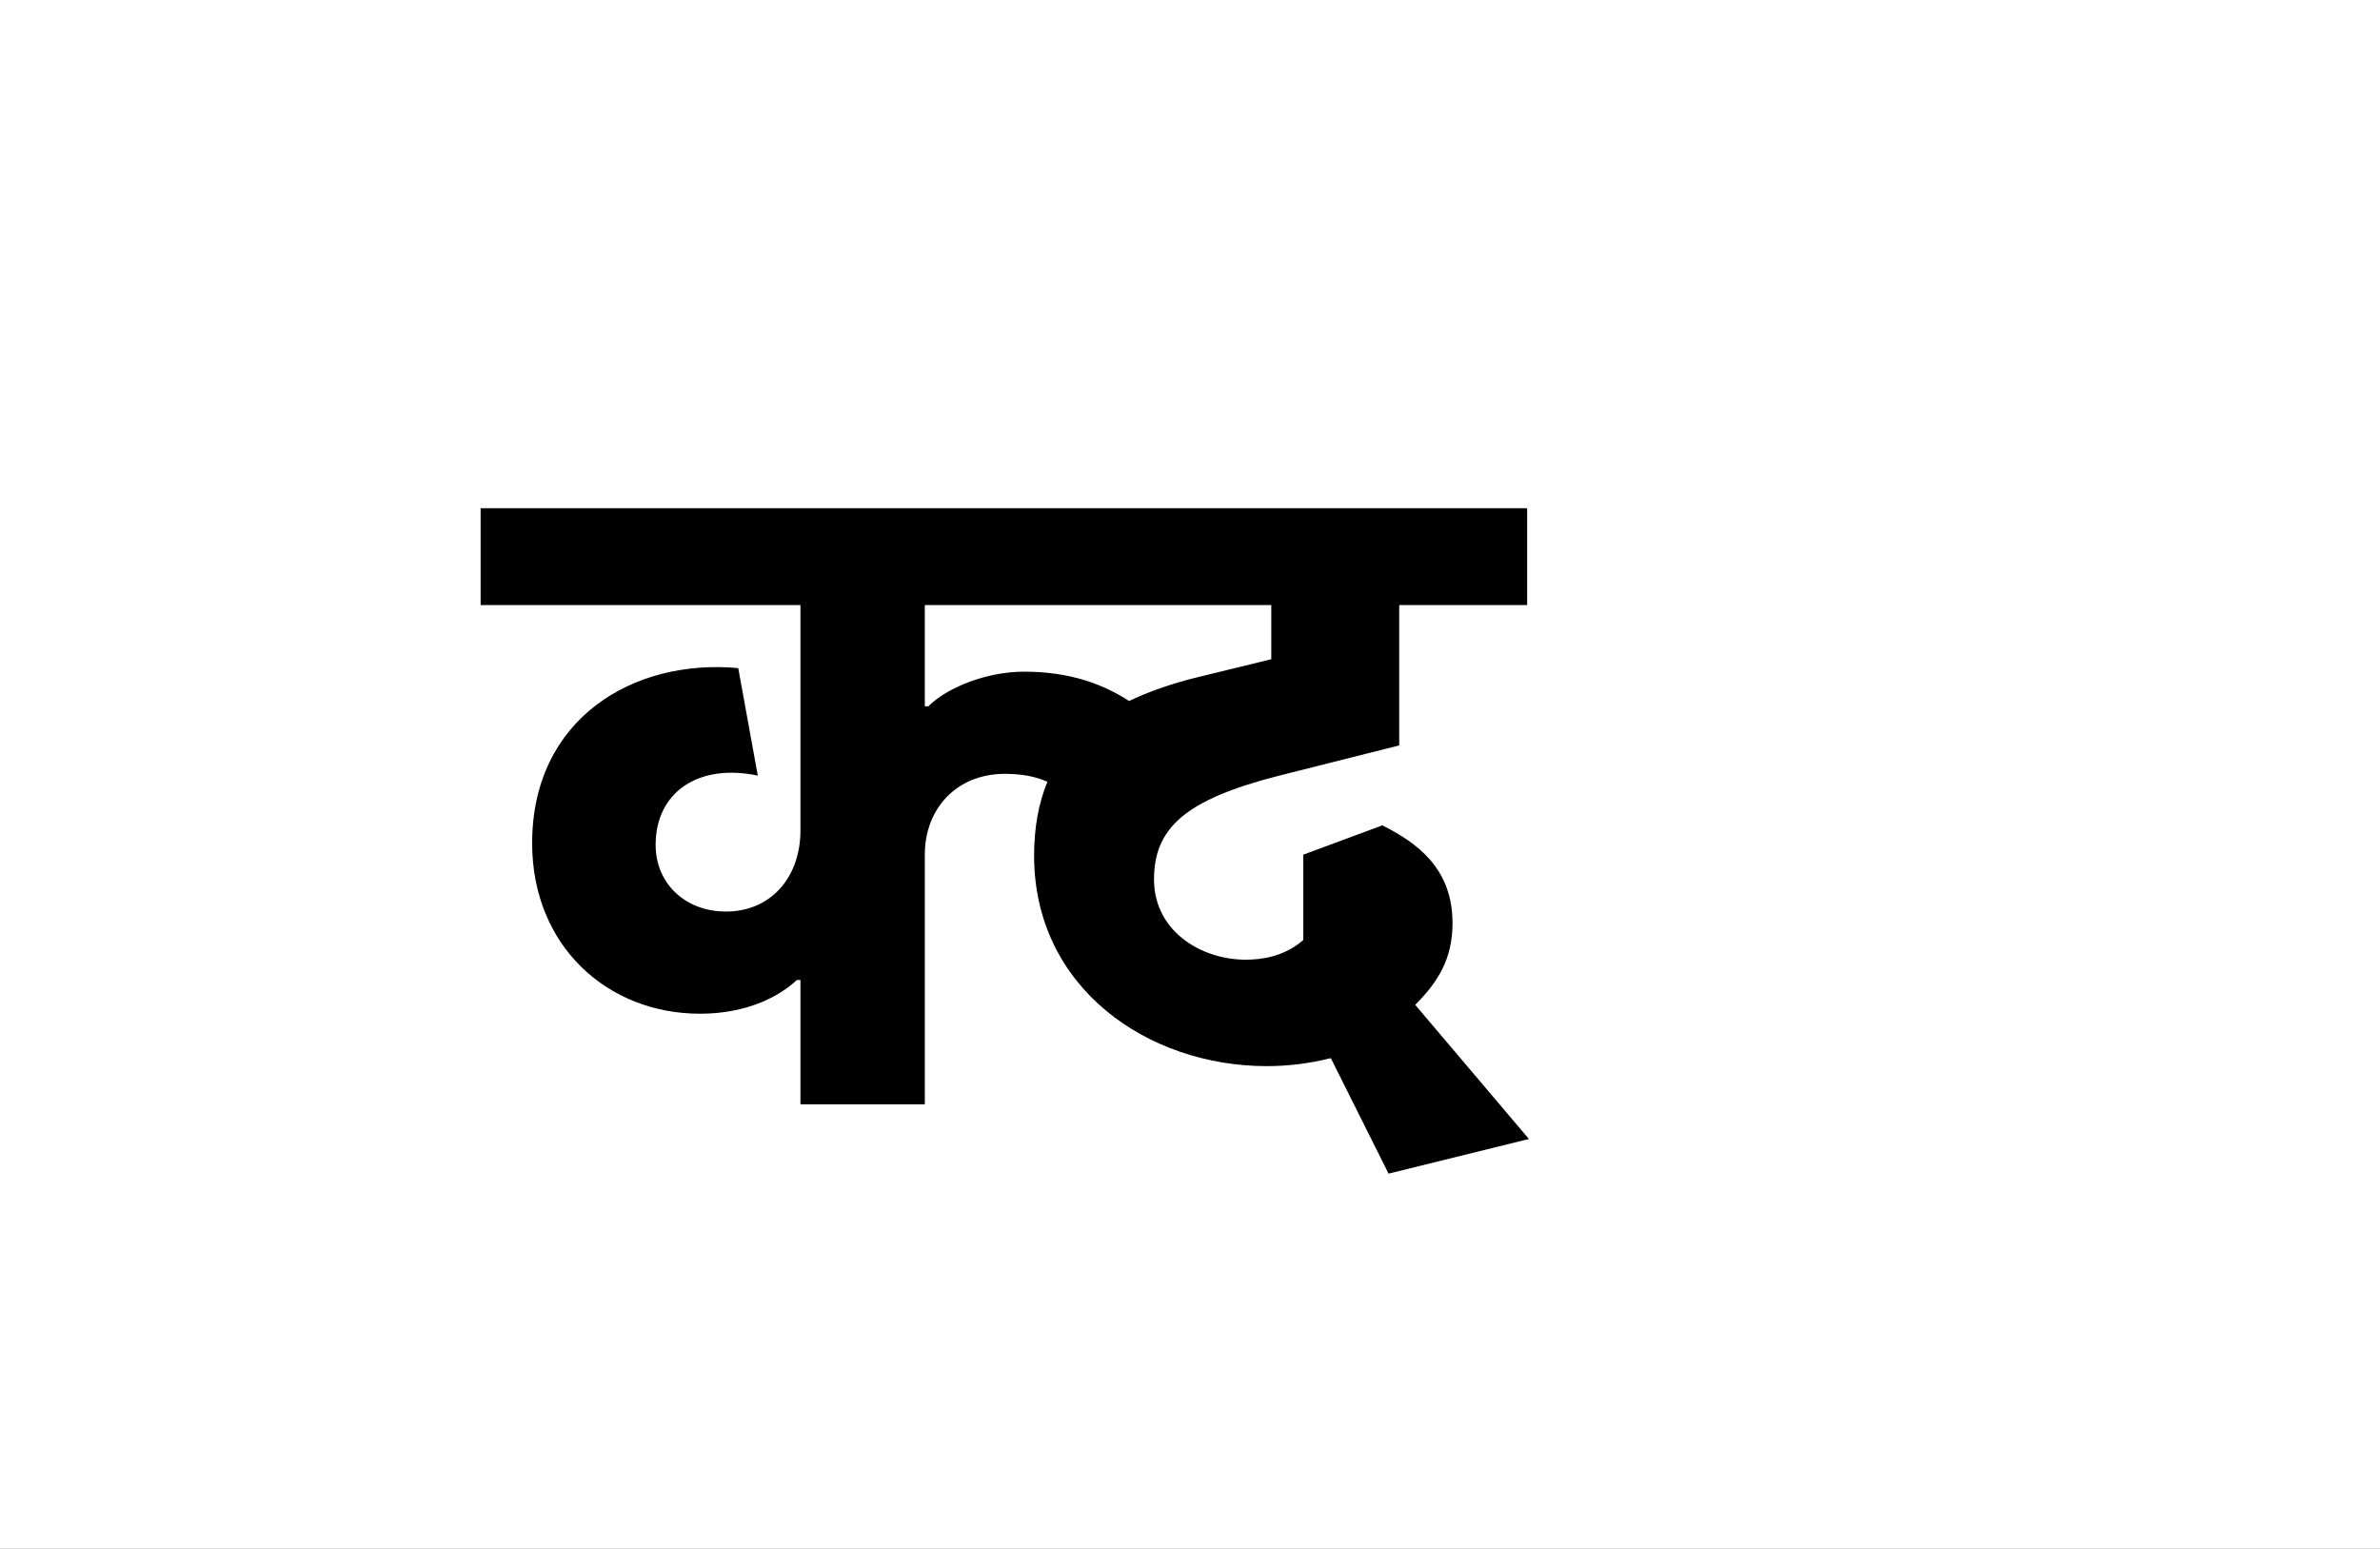 <?xml version="1.0" encoding="UTF-8"?>
<svg height="1743" version="1.1" width="2679" xmlns="http://www.w3.org/2000/svg" xmlns:xlink="http://www.w3.org/1999/xlink">
 <rect width="100%" height="100%" fill="#808080" stroke="none"/>
 <path d="M0,0 l2679,0 l0,1743 l-2679,0 Z M0,0" fill="rgb(255,255,255)" transform="matrix(1,0,0,-1,0,1743)"/>
 <path d="M1004,404 l0,158 l144,0 l0,109 l-1178,0 l0,-109 l360,0 l0,-254 c0,-51,-32,-91,-84,-91 c-45,0,-79,31,-79,75 c0,60,49,92,115,78 l-22,121 c-118,11,-232,-57,-232,-197 c0,-116,85,-192,189,-192 c55,0,91,21,109,38 l4,0 l0,-140 l140,0 l0,281 c0,52,36,91,90,91 c19,0,35,-3,48,-9 c-10,-24,-15,-52,-15,-83 c0,-149,128,-237,262,-237 c24,0,48,3,72,9 l65,-130 l158,39 l-128,151 c26,26,42,52,42,92 c0,61,-39,90,-79,110 l-89,-33 l0,-96 c-16,-14,-36,-21,-58,-22 c-53,-3,-110,30,-110,90 c0,58,35,90,141,117 Z M474,448 l-4,0 l0,114 l390,0 l0,-61 l-86,-21 c-28,-7,-53,-16,-74,-26 c-28,18,-65,33,-118,33 c-43,0,-87,-18,-108,-39 Z M474,448" fill="rgb(0,0,0)" transform="matrix(1,0,0,-1,571,1243)"/>
</svg>